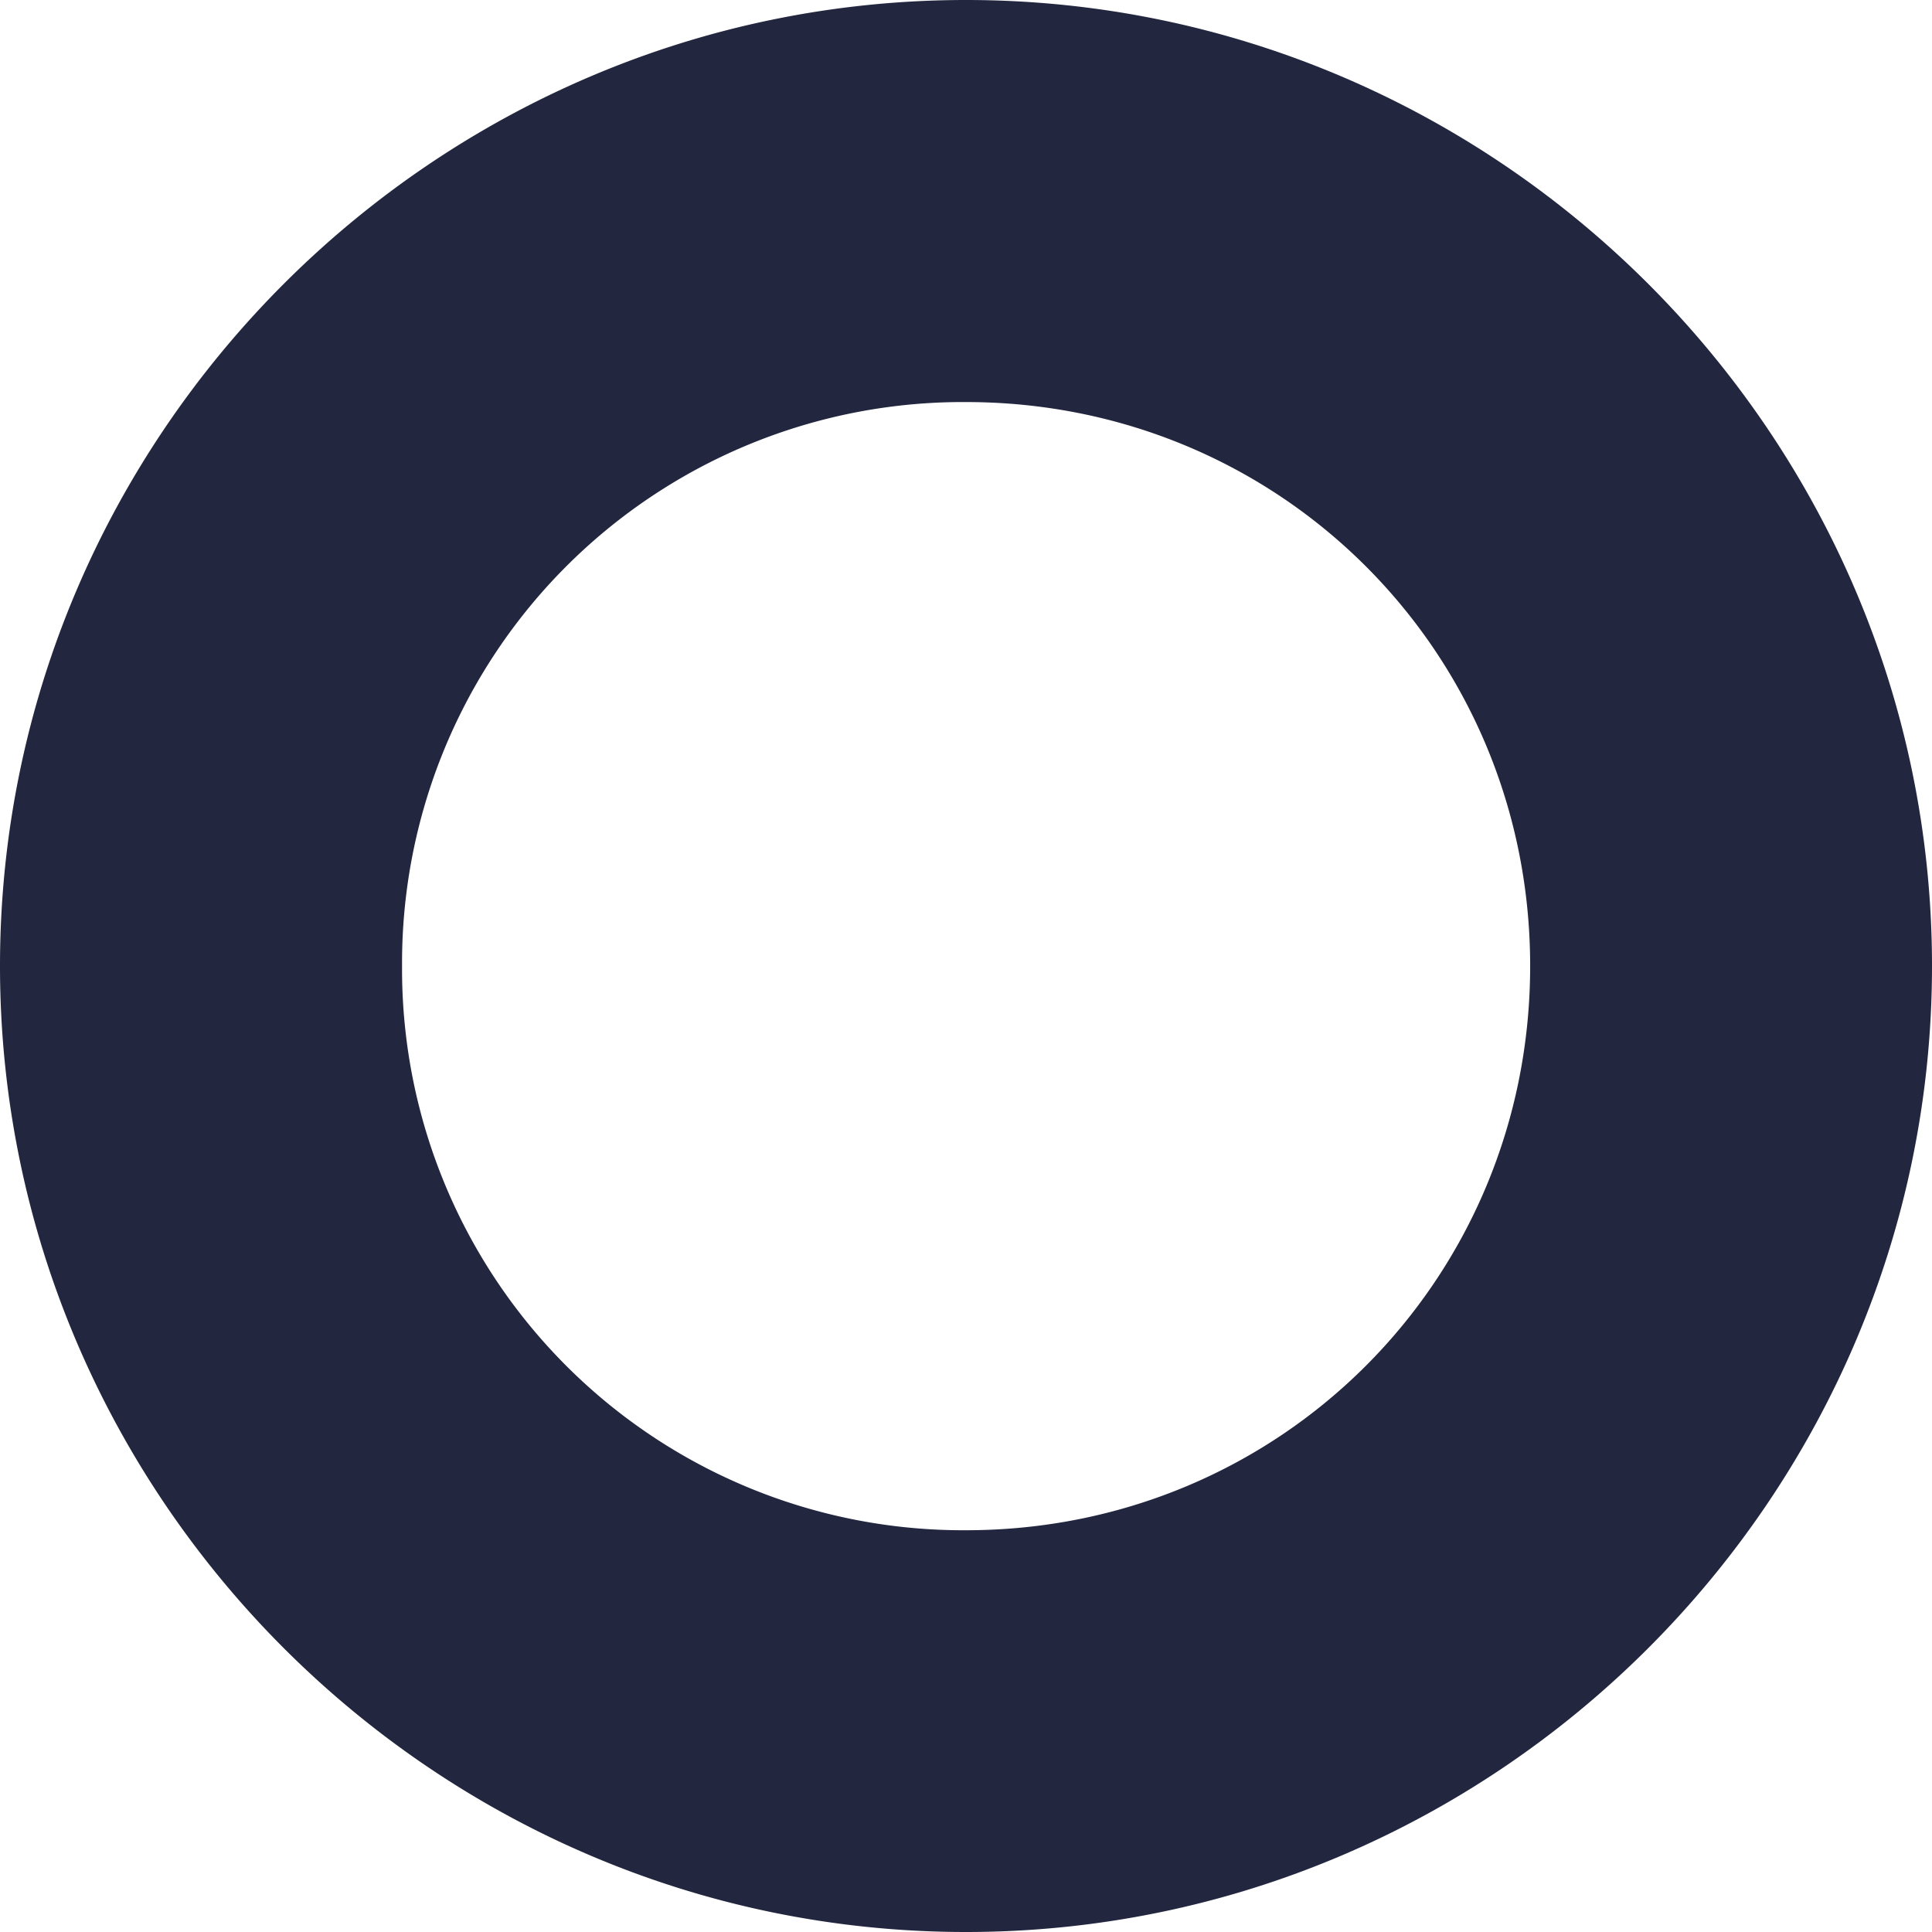 <svg width="100" height="100" viewBox="0 0 26.458 26.458" xmlns="http://www.w3.org/2000/svg"><path d="M13.229 0C5.955 0 0 5.955 0 13.229c0 7.274 5.955 13.229 13.229 13.229 7.274 0 13.229-5.955 13.229-13.229C26.458 5.955 20.503 0 13.229 0zm0 5.506c4.3 0 7.726 3.424 7.726 7.723 0 4.3-3.427 7.727-7.726 7.727a7.683 7.683 0 01-7.723-7.727 7.68 7.68 0 017.723-7.723z" color="#000" fill="#22263f" style="inline-size:0;isolation:auto;mix-blend-mode:normal;shape-margin:0;shape-padding:0;white-space:normal"/></svg>